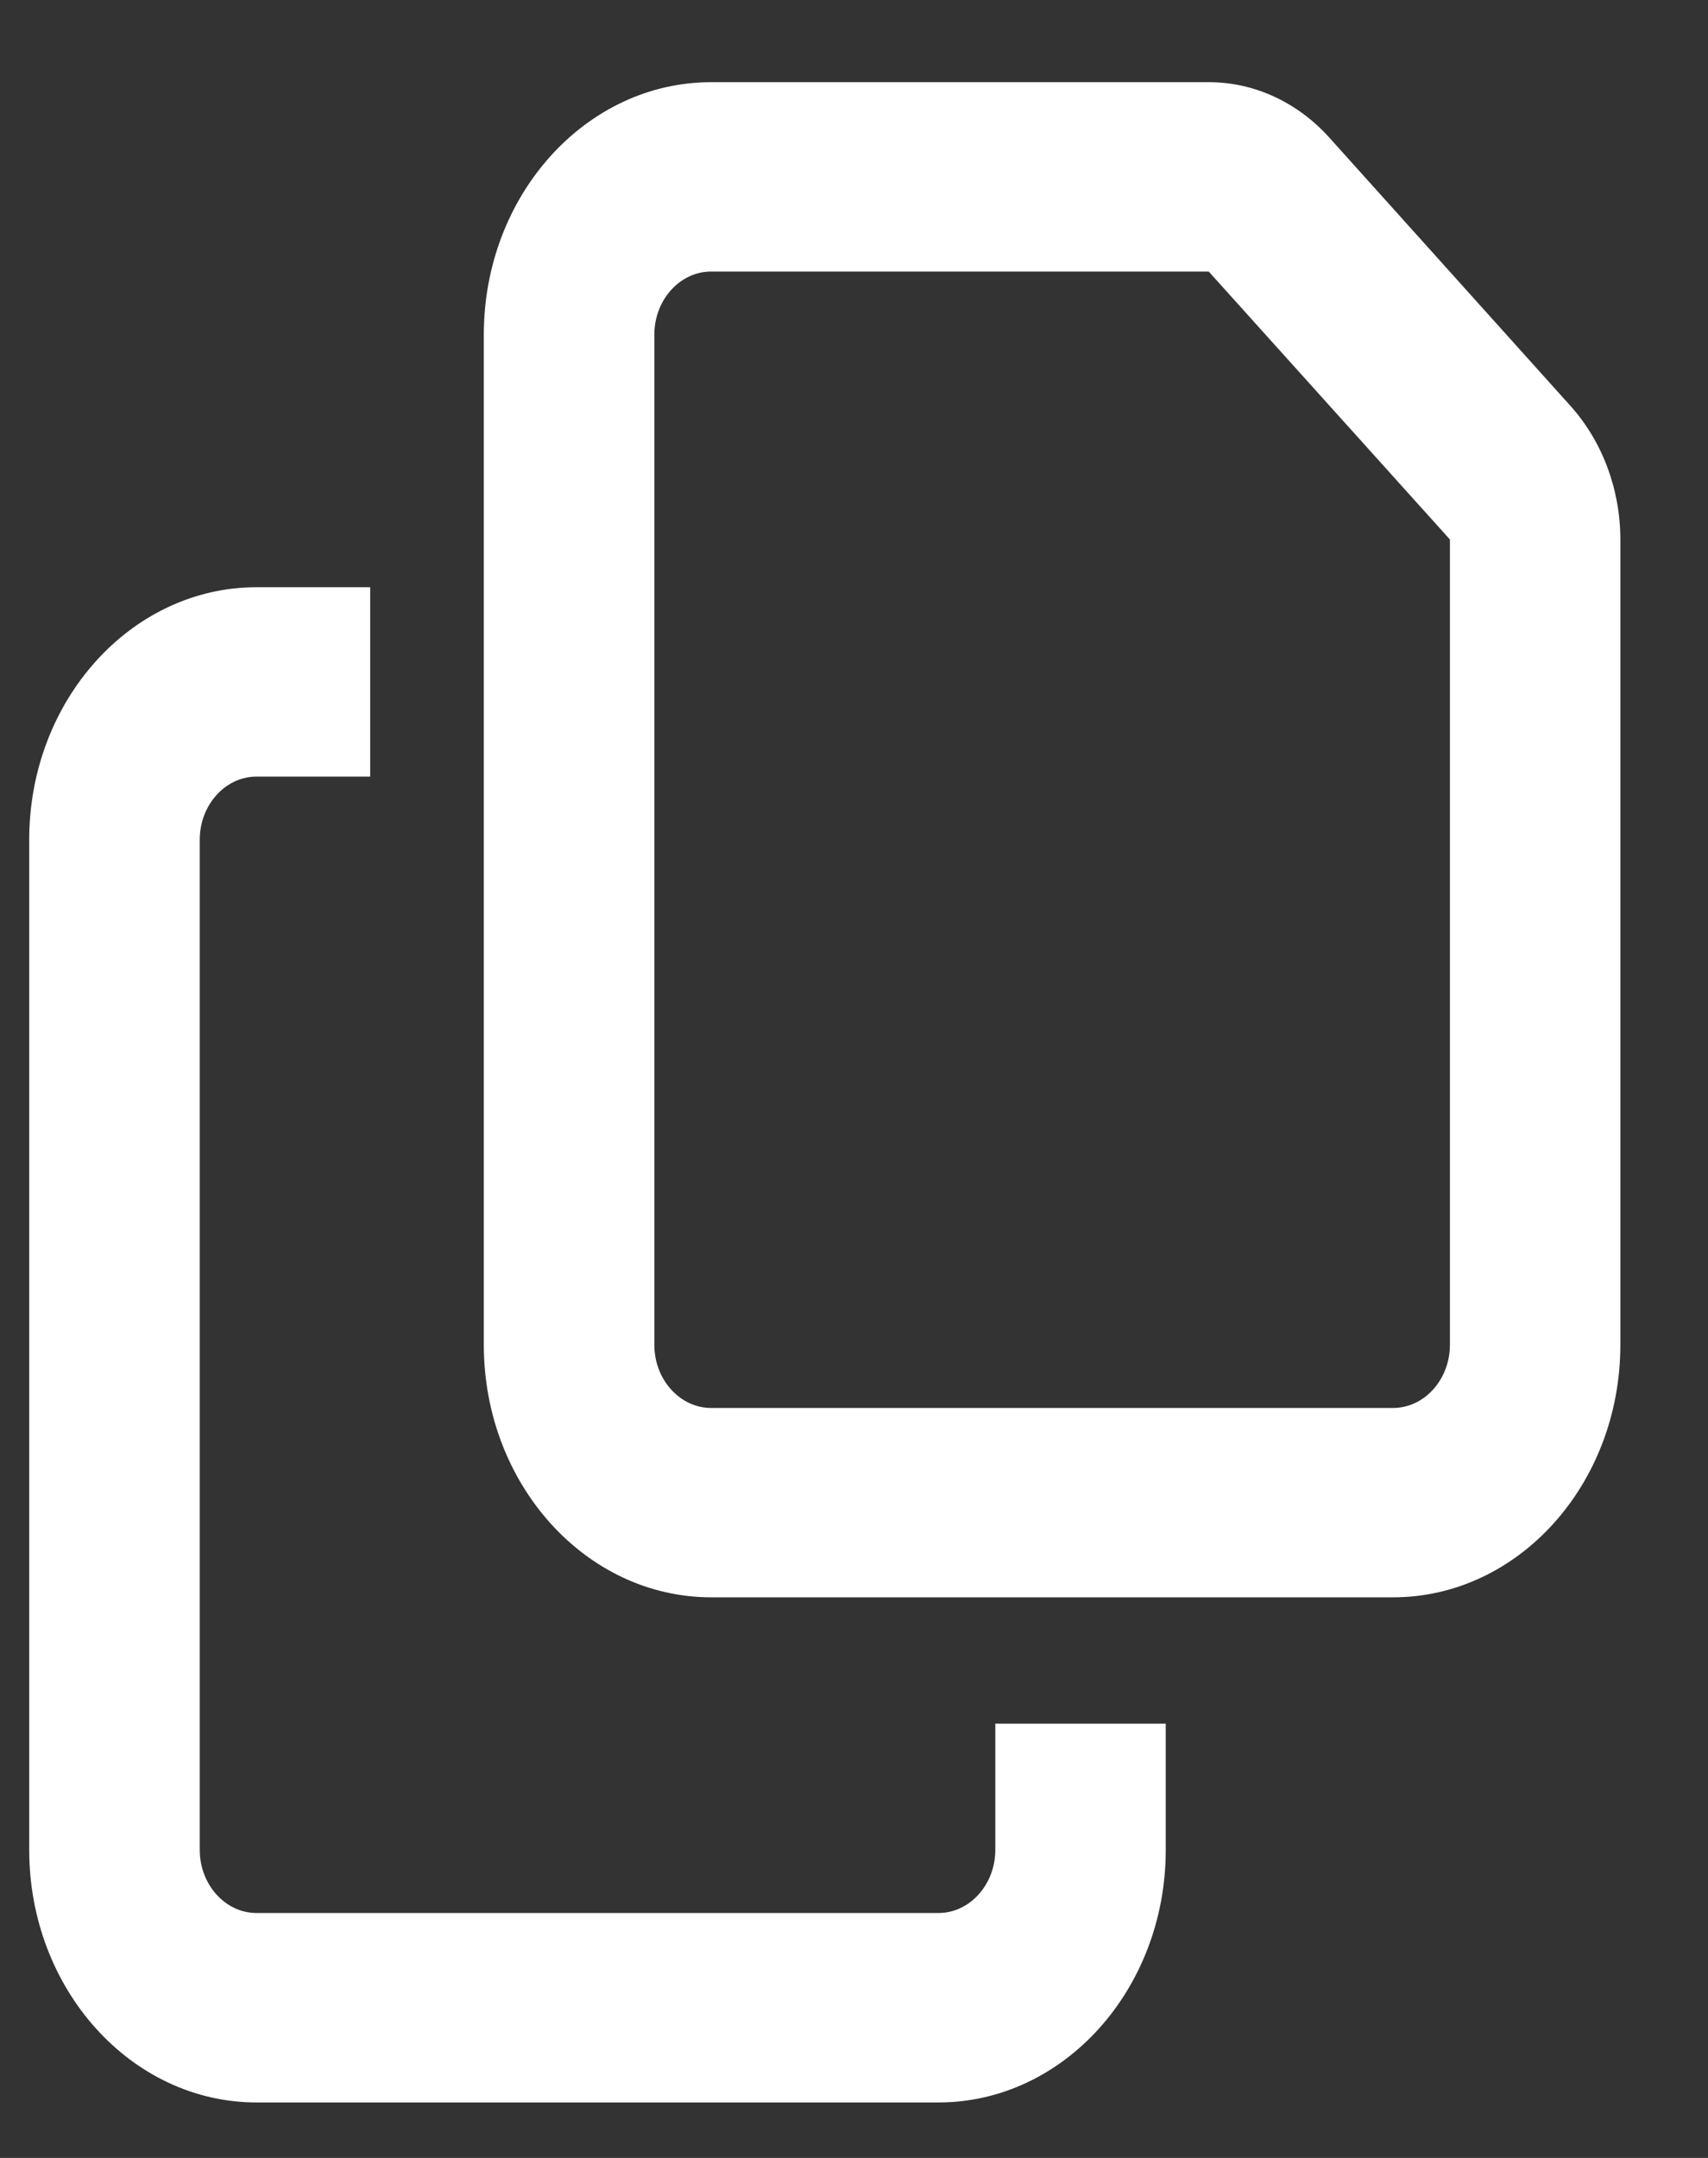 <svg width="19" height="24" viewBox="0 0 19 24" fill="none" xmlns="http://www.w3.org/2000/svg">
<rect x="0" y="0" width="19" height="24" fill="#333333" stroke="none"/>
<g clip-path="url(#clip0_4231_1239)">
<path d="M15.497 15.659H7.911C7.563 15.659 7.279 15.343 7.279 14.957V3.722C7.279 3.336 7.563 3.02 7.911 3.02H13.446L16.129 6V14.957C16.129 15.343 15.844 15.659 15.497 15.659ZM7.911 17.765H15.497C16.891 17.765 18.025 16.506 18.025 14.957V6C18.025 5.443 17.824 4.907 17.468 4.512L14.789 1.532C14.434 1.137 13.952 0.914 13.45 0.914H7.911C6.516 0.914 5.382 2.173 5.382 3.722V14.957C5.382 16.506 6.516 17.765 7.911 17.765ZM2.854 6.531C1.459 6.531 0.325 7.79 0.325 9.339V20.574C0.325 22.123 1.459 23.383 2.854 23.383H10.44C11.834 23.383 12.968 22.123 12.968 20.574V19.17H11.072V20.574C11.072 20.96 10.787 21.276 10.44 21.276H2.854C2.506 21.276 2.222 20.96 2.222 20.574V9.339C2.222 8.953 2.506 8.637 2.854 8.637H4.118V6.531H2.854Z" fill="white"/>
</g>
<defs>
<clipPath id="clip0_4231_1239">
<rect width="17.7" height="22.469" fill="white" transform="translate(0.325 0.914)"/>
</clipPath>
</defs>
</svg>
